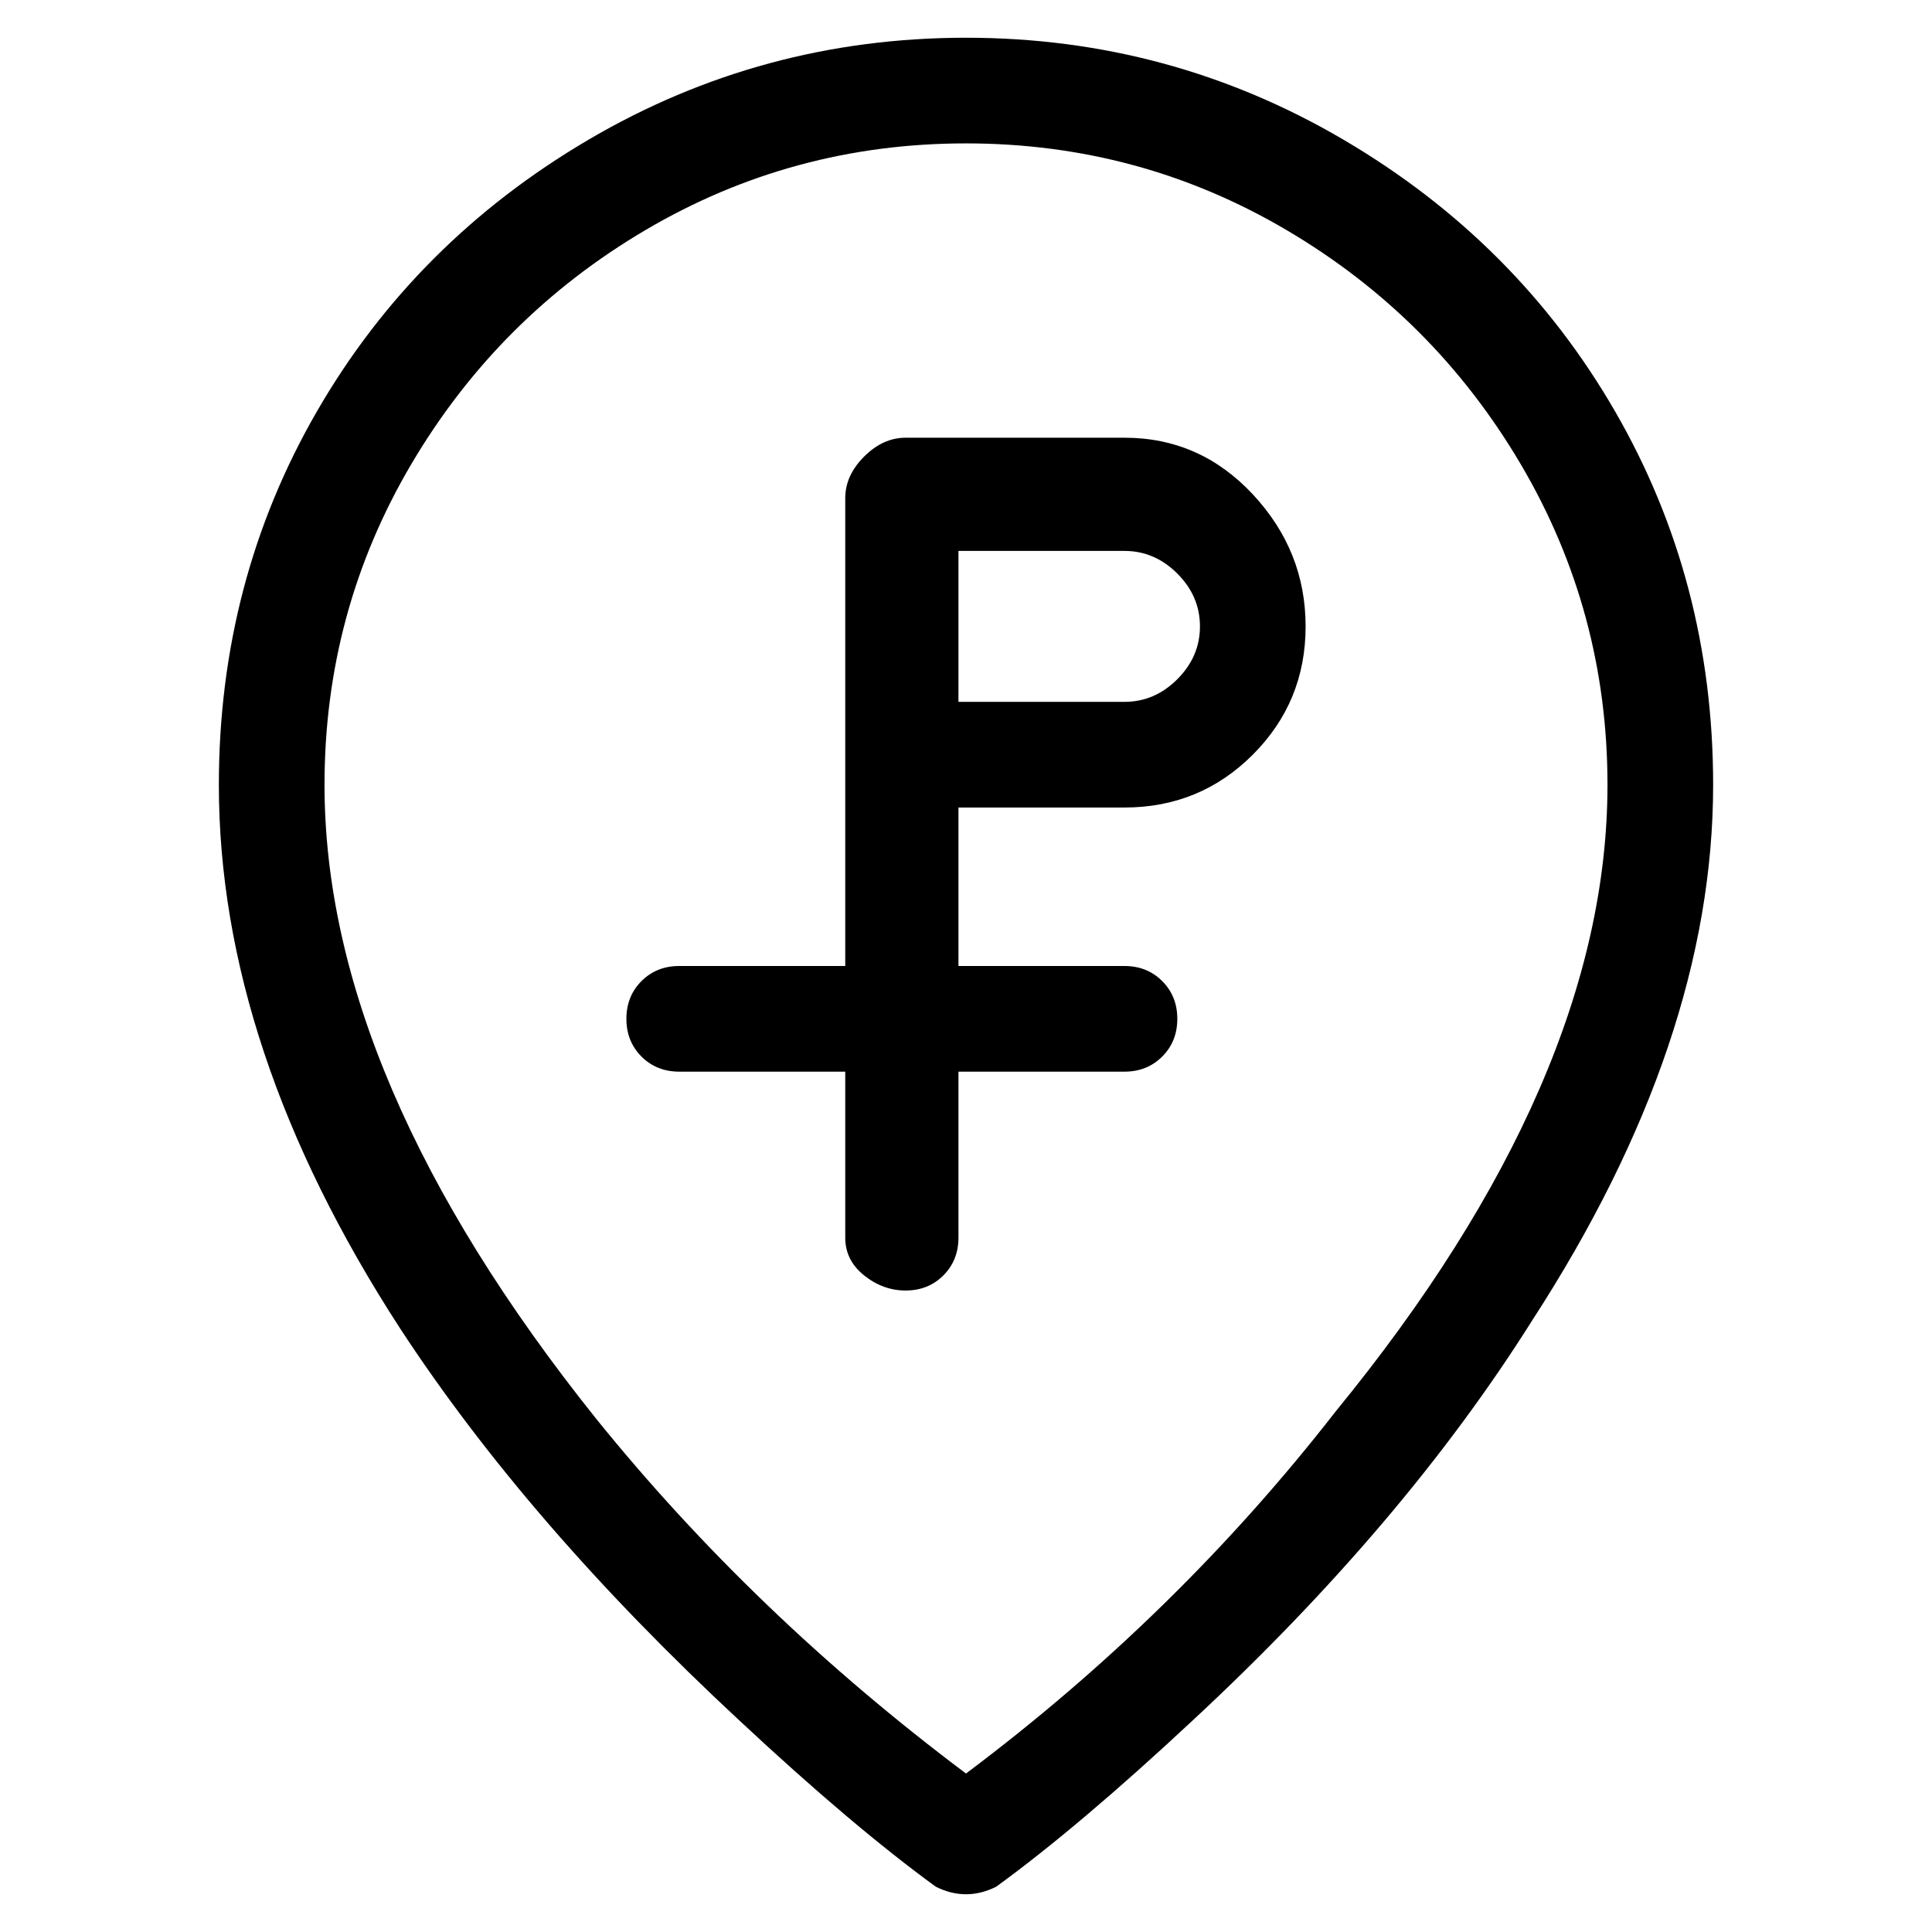 <svg viewBox="0 0 256 256" xmlns="http://www.w3.org/2000/svg">
  <path transform="scale(1, -1) translate(0, -256)" fill="currentColor" d="M128 251q-27 0 -50 -13.5t-36 -36t-13 -49.5q0 -35 24 -72q17 -26 45 -52q15 -14 26 -22q2 -1 4 -1t4 1q11 8 26 22q28 26 45 53q24 37 24 71q0 27 -13 49.5t-36 36t-50 13.5zM128 21q-28 21 -49 47q-36 45 -36 84q0 23 11.5 42.5t31 31t42.5 11.5t42.5 -11.5t31 -31 t11.5 -42.5q0 -39 -36 -83q-21 -27 -49 -48zM149 198h-29q-3 0 -5.5 -2.5t-2.5 -5.5v-62h-22q-3 0 -5 -2t-2 -5t2 -5t5 -2h22v-22q0 -3 2.5 -5t5.5 -2t5 2t2 5v22h22q3 0 5 2t2 5t-2 5t-5 2h-22v21h22q10 0 17 7t7 17t-7 17.5t-17 7.5zM149 163h-22v20h22q4 0 7 -3t3 -7 t-3 -7t-7 -3z" />
</svg>